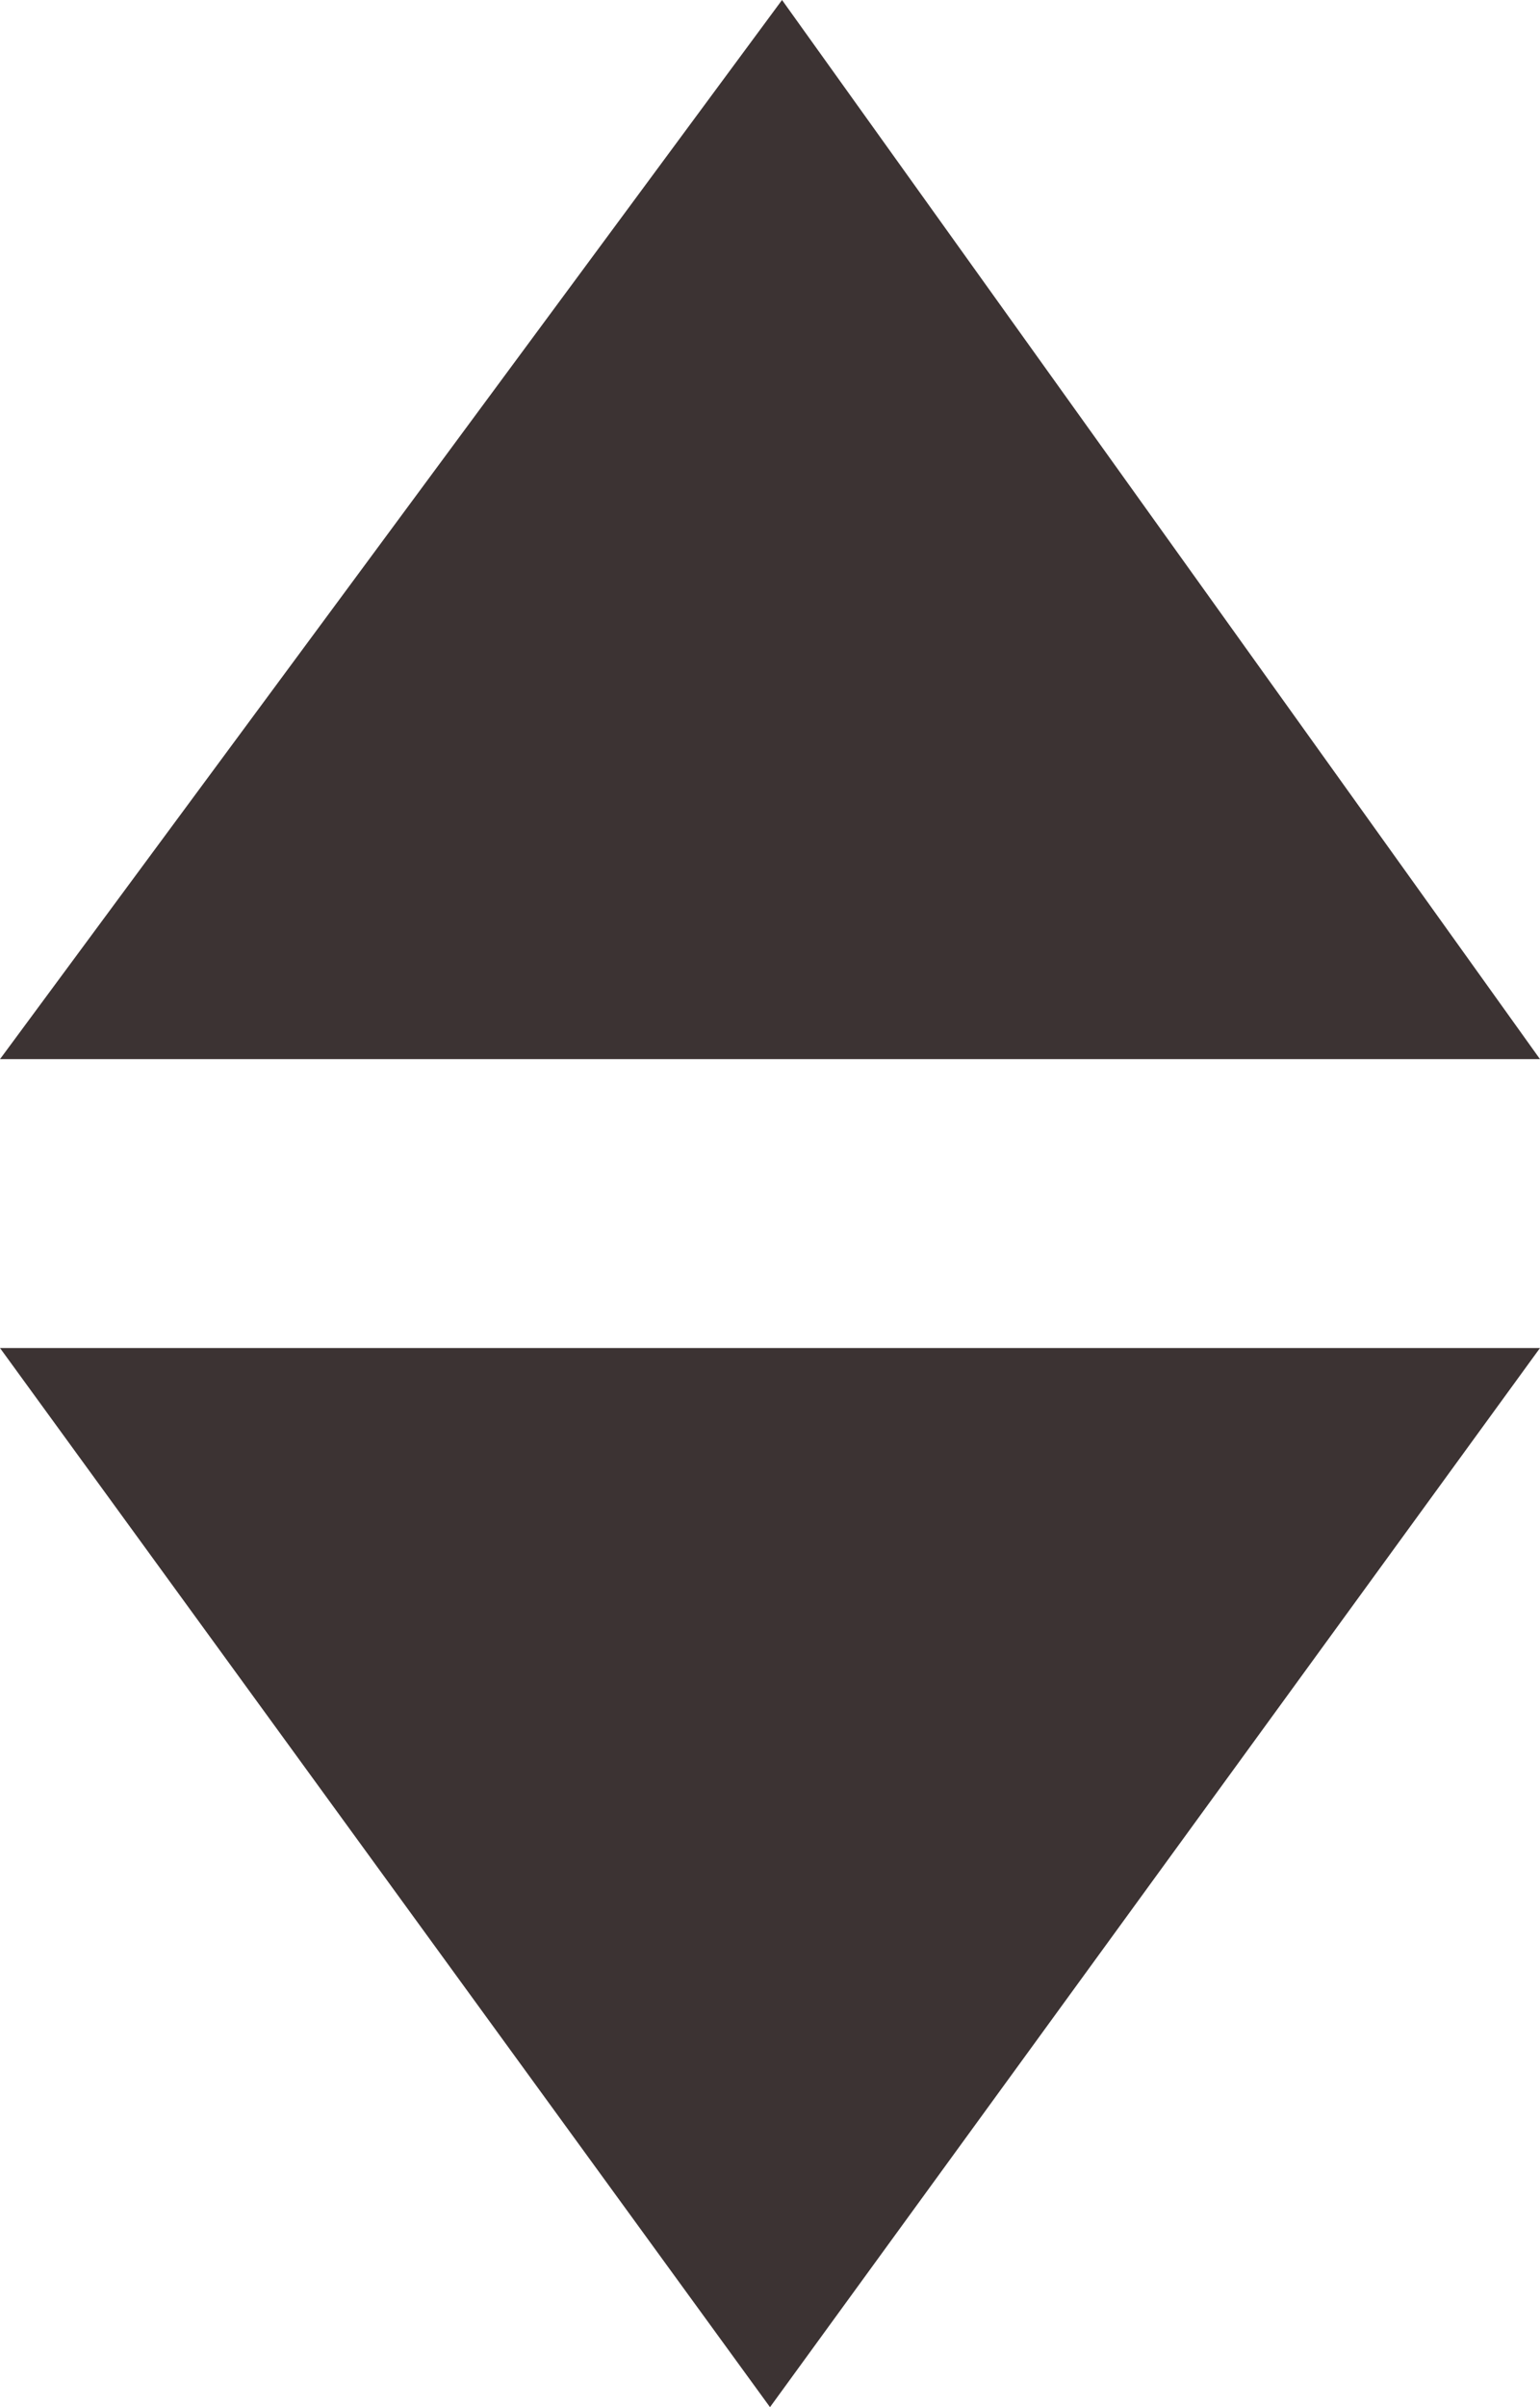 <svg id="Layer_1" data-name="Layer 1" xmlns="http://www.w3.org/2000/svg" viewBox="0 0 64 100"><defs><style>.cls-1{fill:#3c3333;}</style></defs><title>throttle</title><polygon class="cls-1" points="32.5 0 0 44 64 44 32.5 0"/><polyline class="cls-1" points="0 56 64 56 32 100"/></svg>